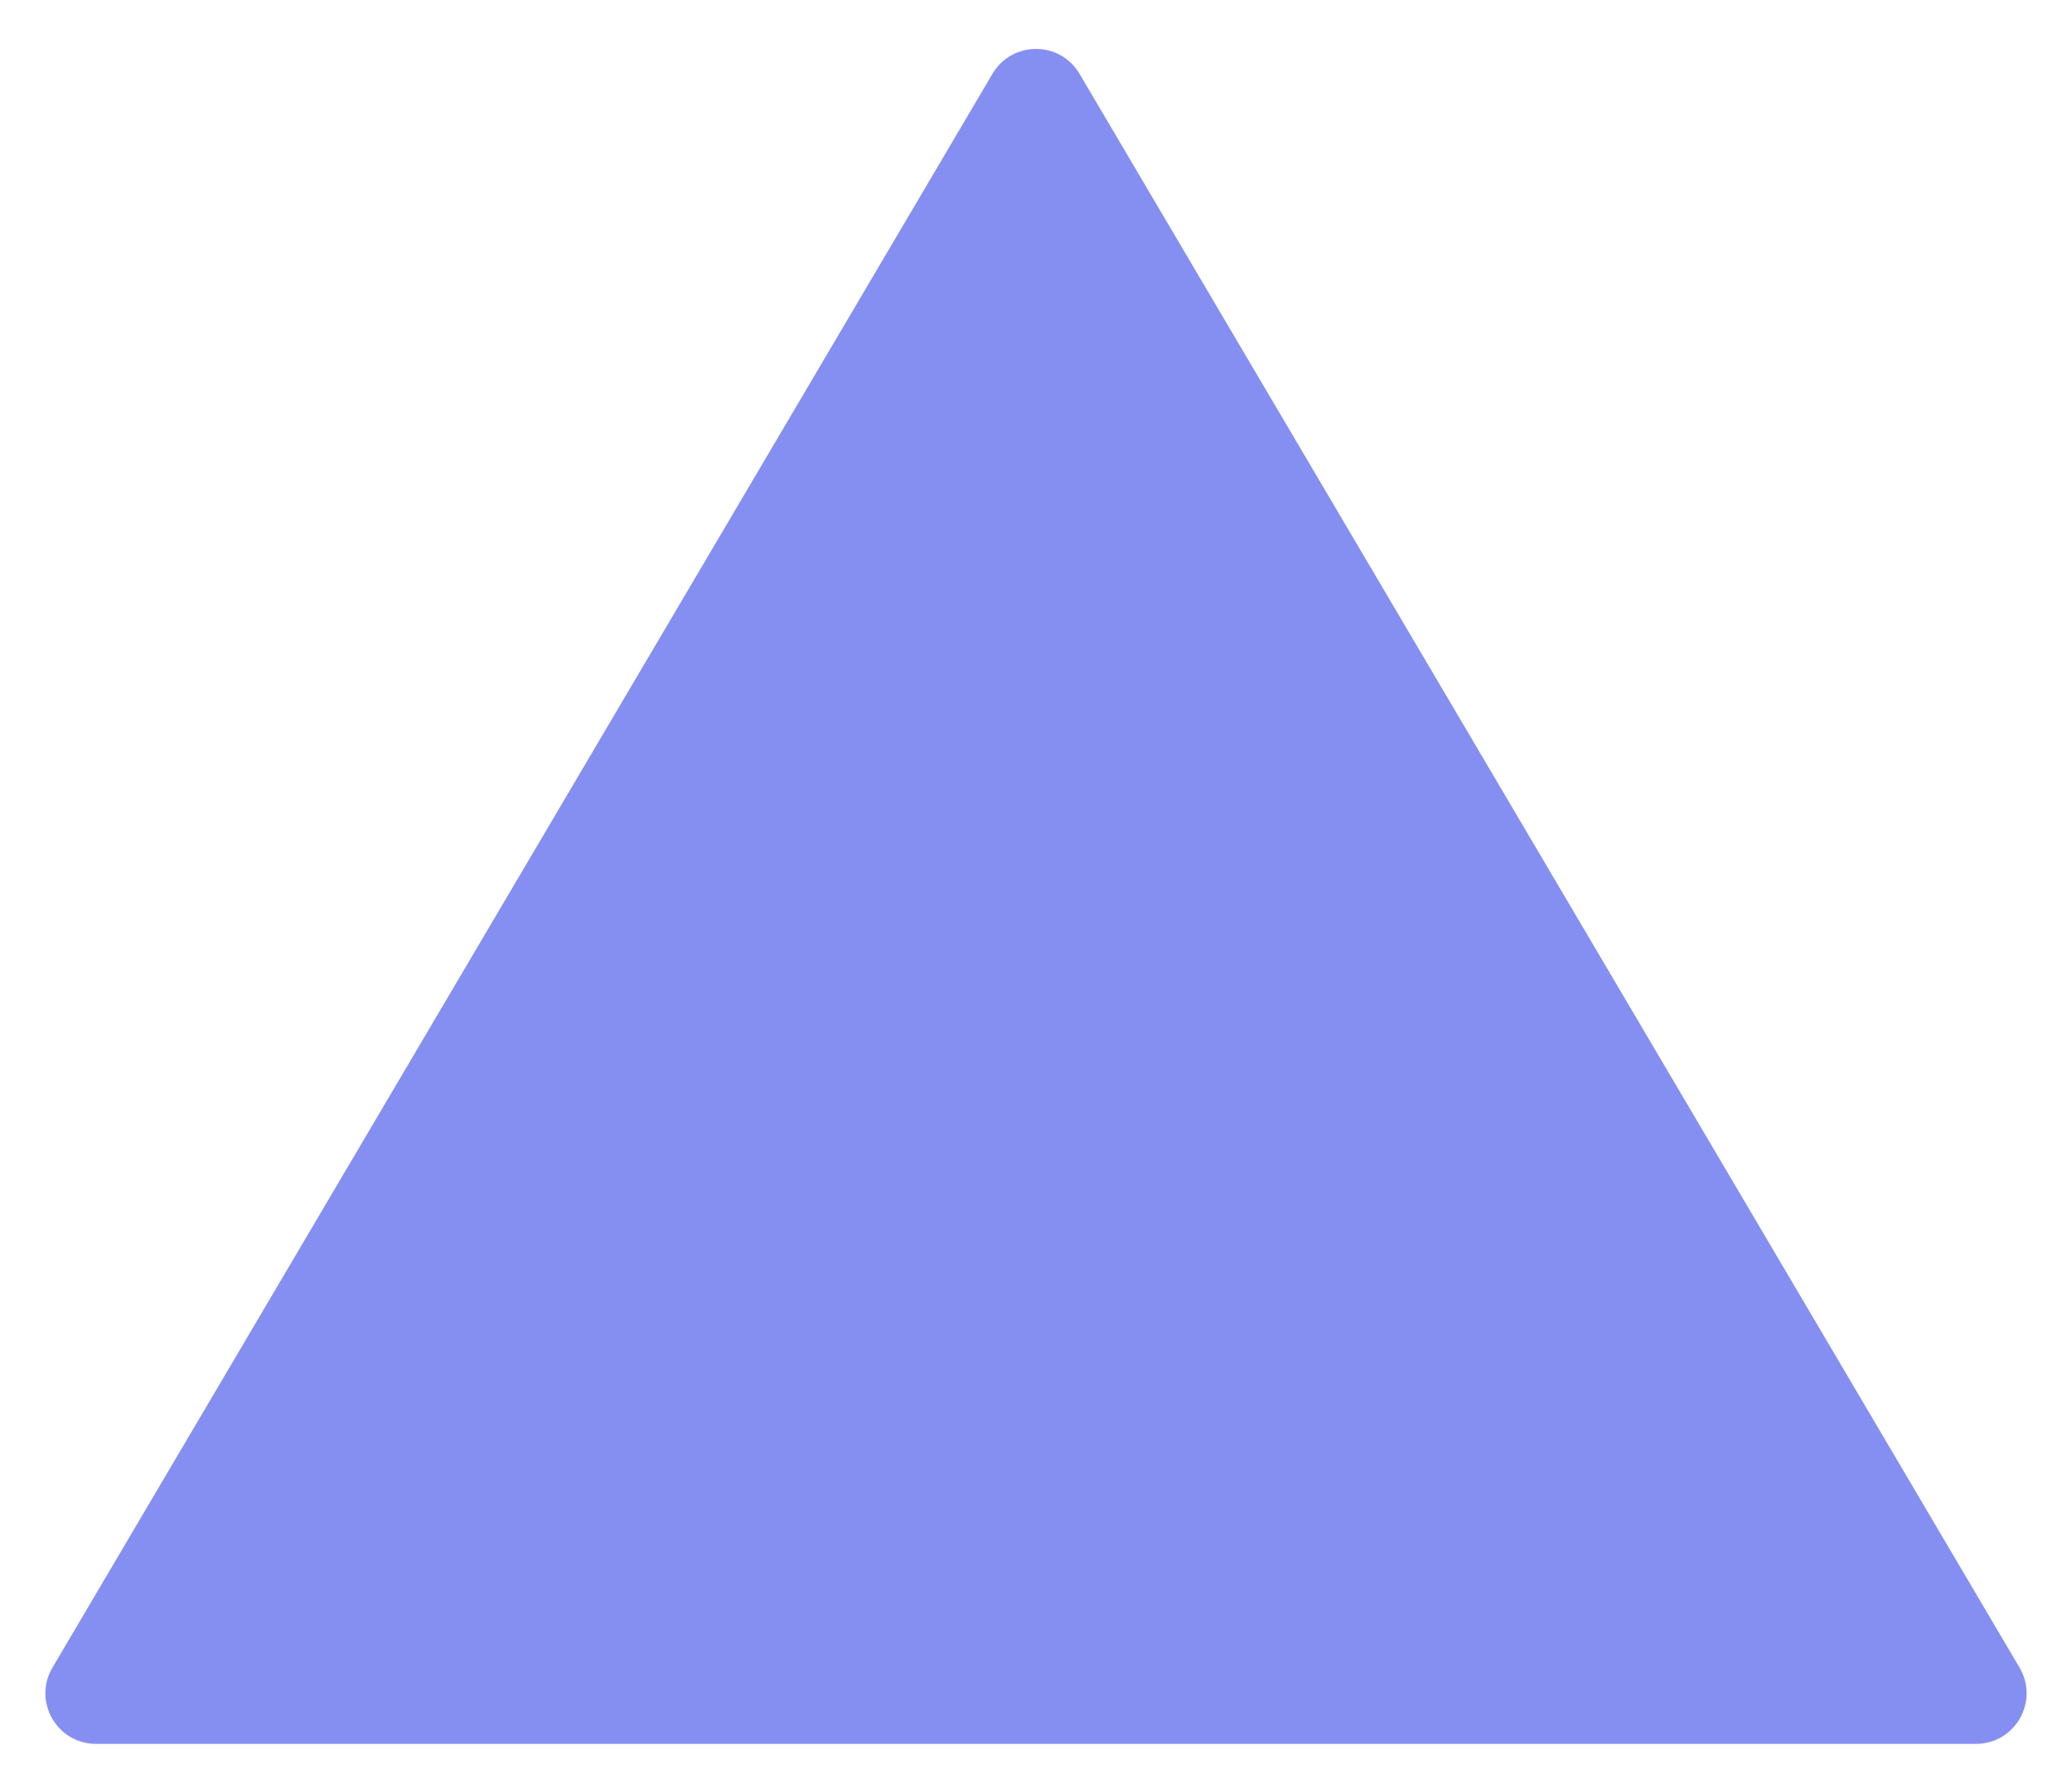 <svg width="41" height="35" viewBox="0 0 41 35" fill="none" xmlns="http://www.w3.org/2000/svg">
<path d="M19.639 1.46C20.026 0.804 20.974 0.804 21.361 1.46L39.962 32.992C40.355 33.658 39.875 34.5 39.101 34.5L1.899 34.5C1.125 34.5 0.645 33.658 1.038 32.992L19.639 1.46Z" fill="#858FF1"/>
</svg>
